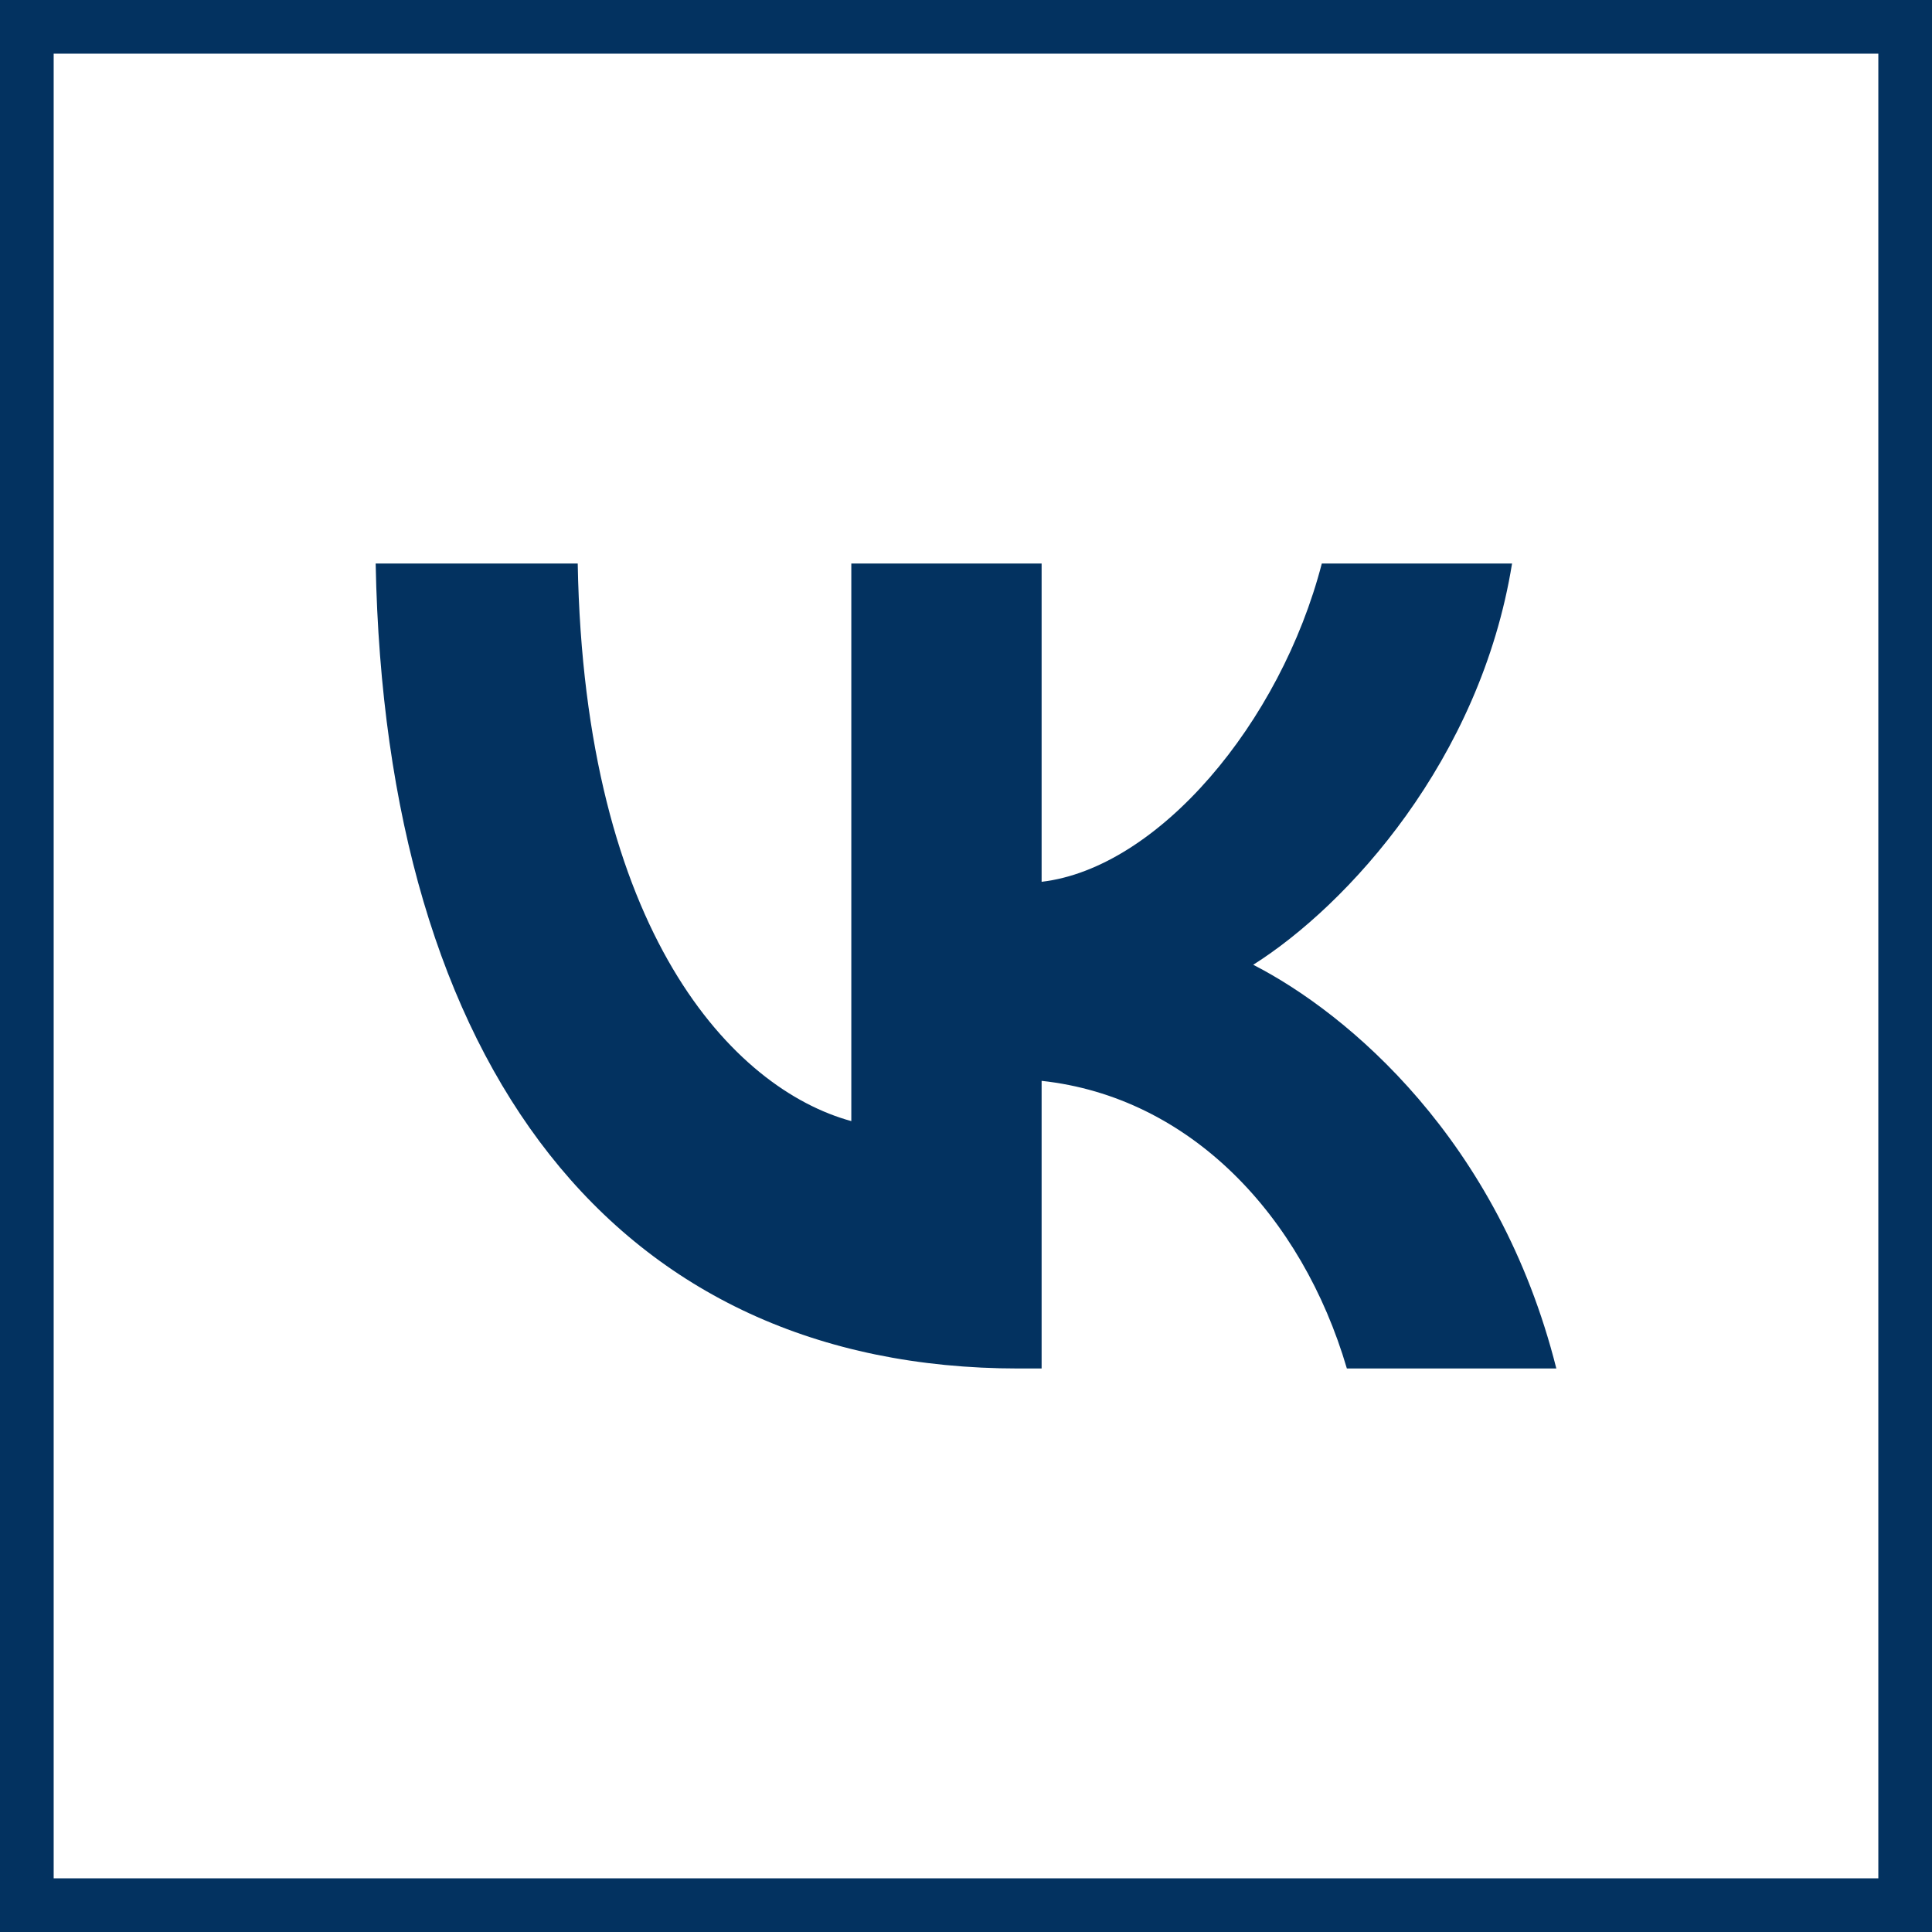 <svg width="36" height="36" viewBox="0 0 36 36" fill="none" xmlns="http://www.w3.org/2000/svg">
<rect x="0.5" y="0.5" width="35" height="35" stroke="#033260"/>
<path d="M18.983 25.5C11.466 25.5 7.179 19.869 7 10.5H10.765C10.889 17.377 13.665 20.29 15.863 20.89L15.863 10.5H19.409V16.431C21.58 16.176 23.86 13.473 24.63 10.5H28.175C27.584 14.164 25.111 16.866 23.352 17.977C25.111 18.878 27.928 21.236 29 25.5L25.097 25.5C24.259 22.647 22.171 20.44 19.409 20.14V25.5H18.983Z" fill="#033260"/>
</svg>
